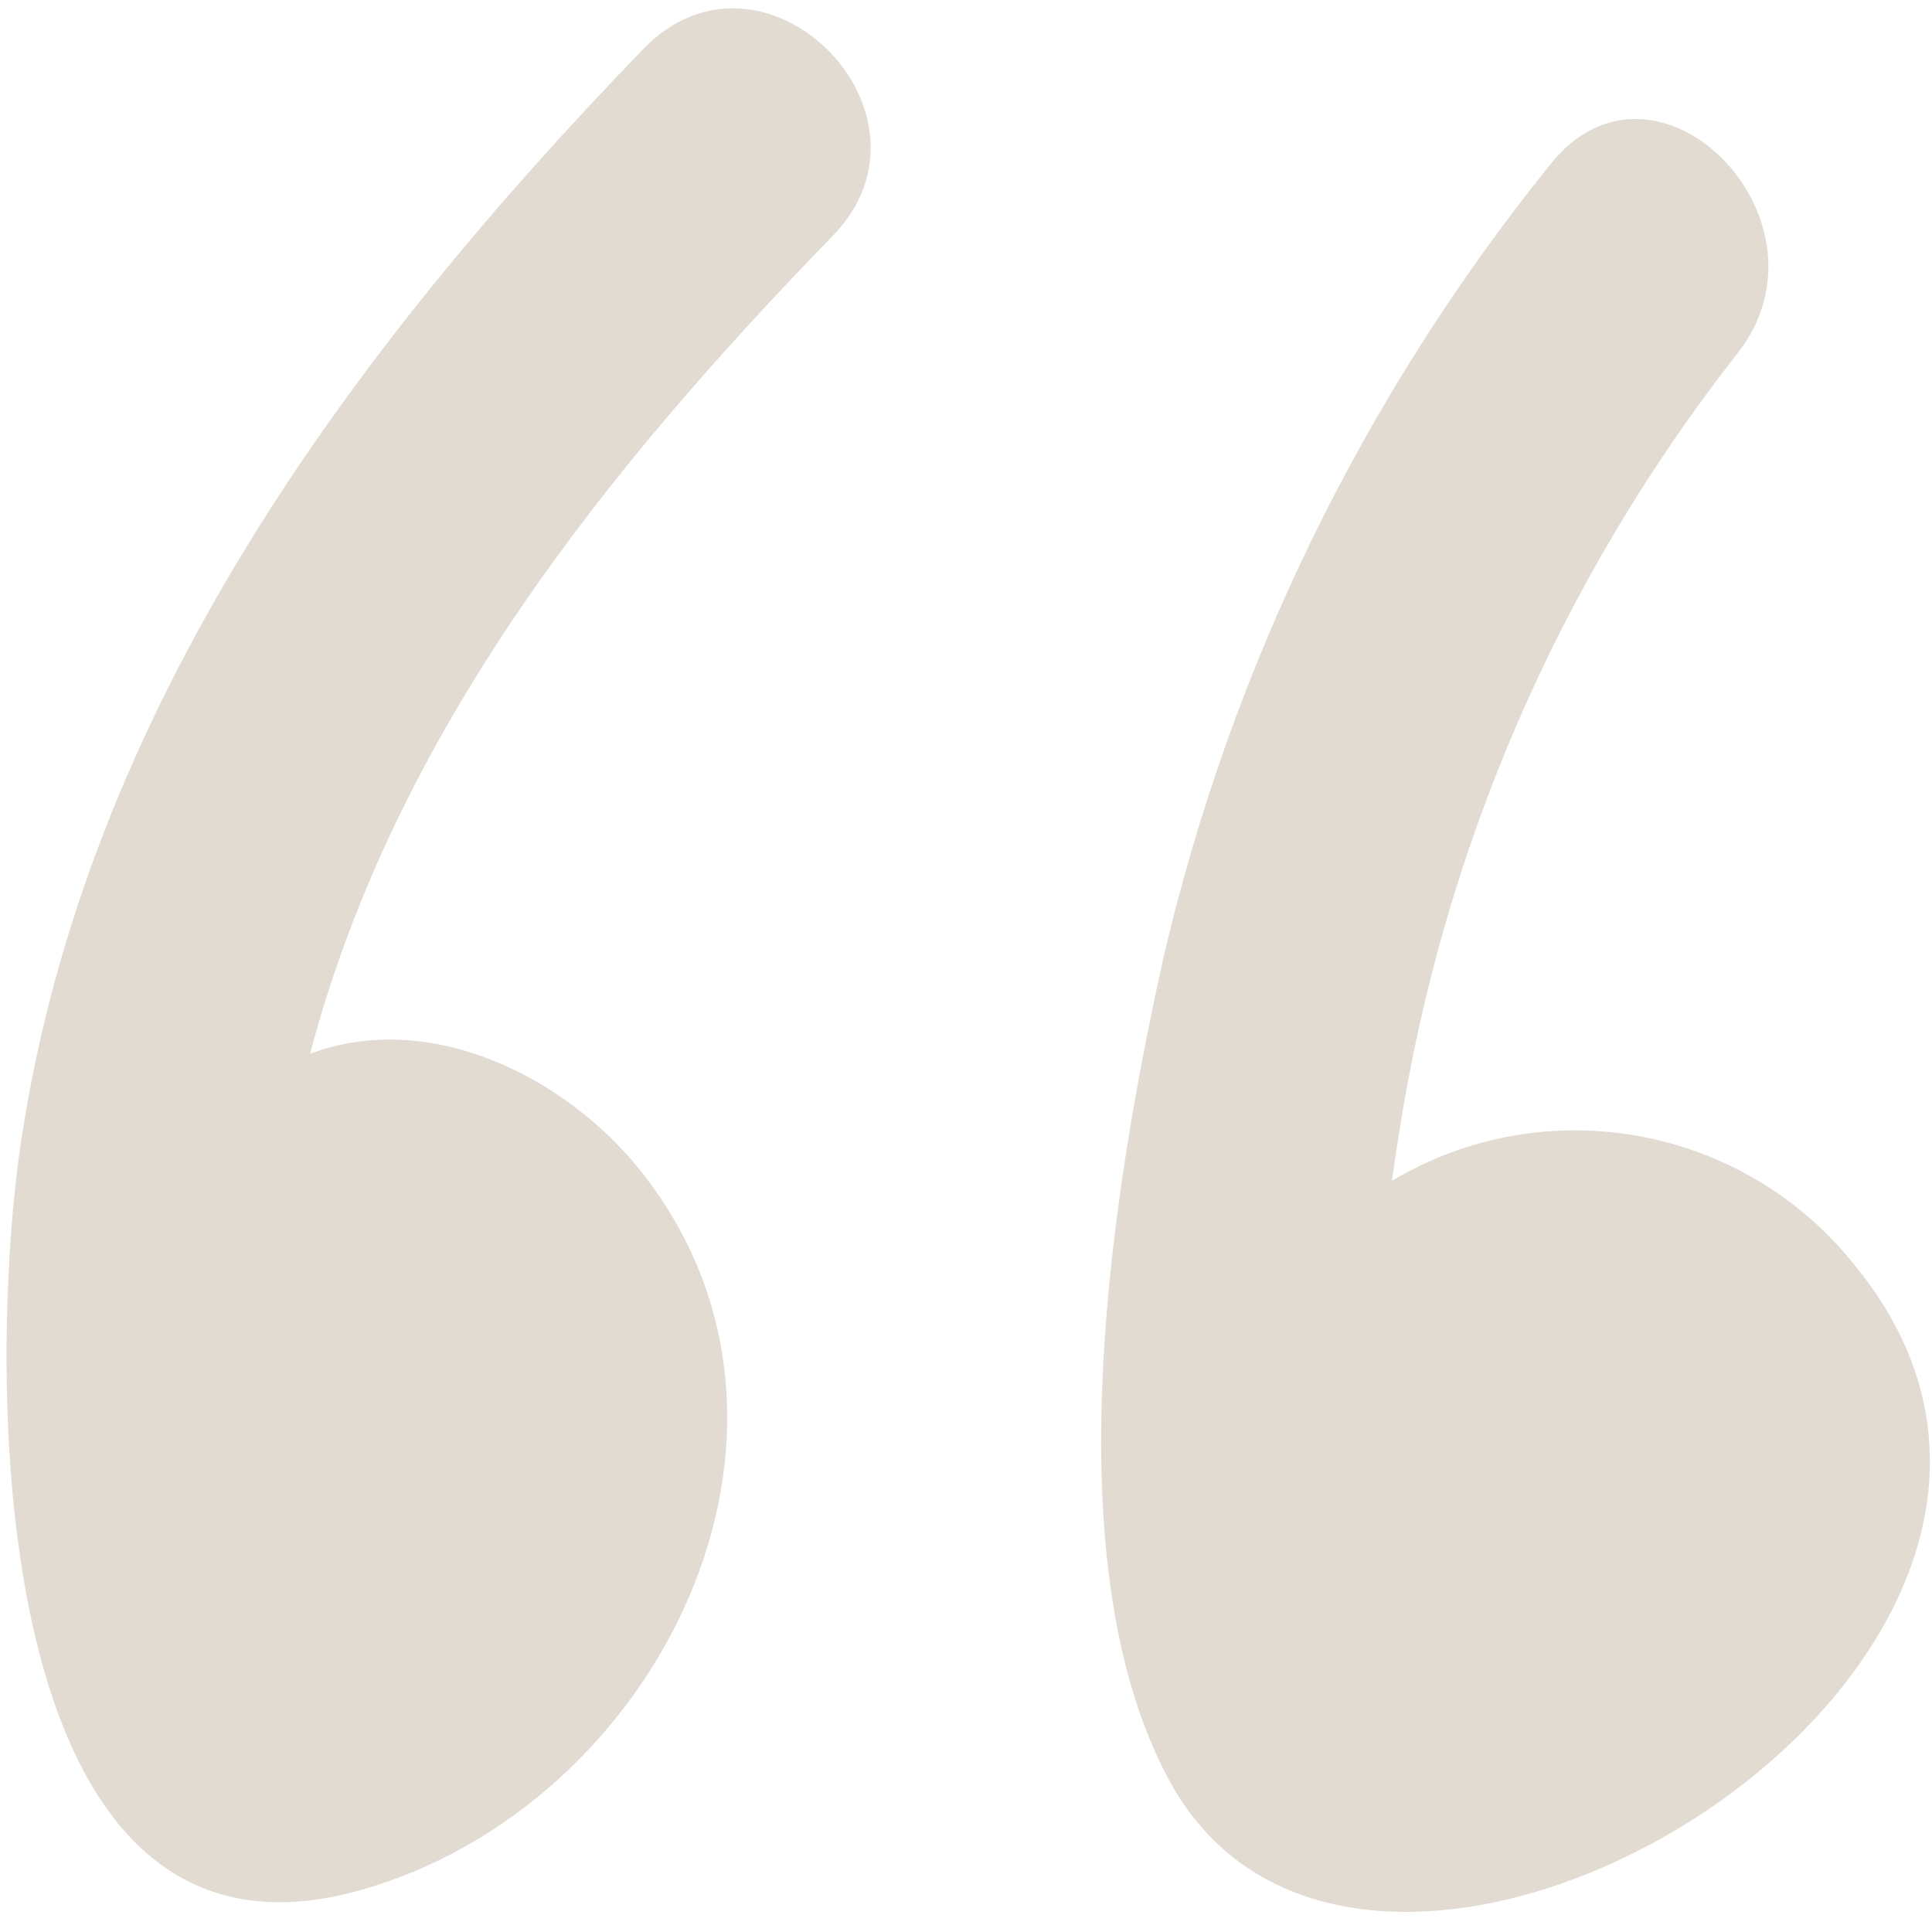 <?xml version="1.0" encoding="UTF-8"?>
<svg width="70px" height="70px" viewBox="0 0 70 70" version="1.1" xmlns="http://www.w3.org/2000/svg" xmlns:xlink="http://www.w3.org/1999/xlink">
    <!-- Generator: Sketch 63.1 (92452) - https://sketch.com -->
    <title>quote</title>
    <desc>Created with Sketch.</desc>
    <g id="Page-1" stroke="none" stroke-width="1" fill="none" fill-rule="evenodd">
        <g id="Blog" transform="translate(-74, -503)" fill="#E2DBD2" fill-rule="nonzero">
            <g id="quote" transform="translate(74, 503)">
                <path d="M23.333,1.75 C12.633,12.817 3.117,25.717 0.767,41.333 C-0.45,49.367 -0.7,72.3 13,68.5 C23.817,65.5 30.667,51.833 23.233,42.45 C20.5,39 15.55,36.55 11.233,38.183 C14.317,26.517 21.933,17.033 30.167,8.55 C34.483,4.117 27.683,-2.7 23.333,1.75 Z" id="Path"></path>
                <path d="M50.433,42.783 C50.517,42.167 50.6,41.6 50.683,41.117 C52.273,30.773 56.504,21.014 62.967,12.783 C66.733,7.95 59.967,1.117 56.15,5.983 C49.38,14.385 44.594,24.207 42.15,34.717 C40.3,43.05 38.083,56.567 42.35,64.483 C49.617,77.983 78.833,60.1 67.233,45.883 C63.206,40.779 56.017,39.453 50.433,42.783 L50.433,42.783 Z" id="Path"></path>
            </g>
        </g>
    </g>
</svg>
